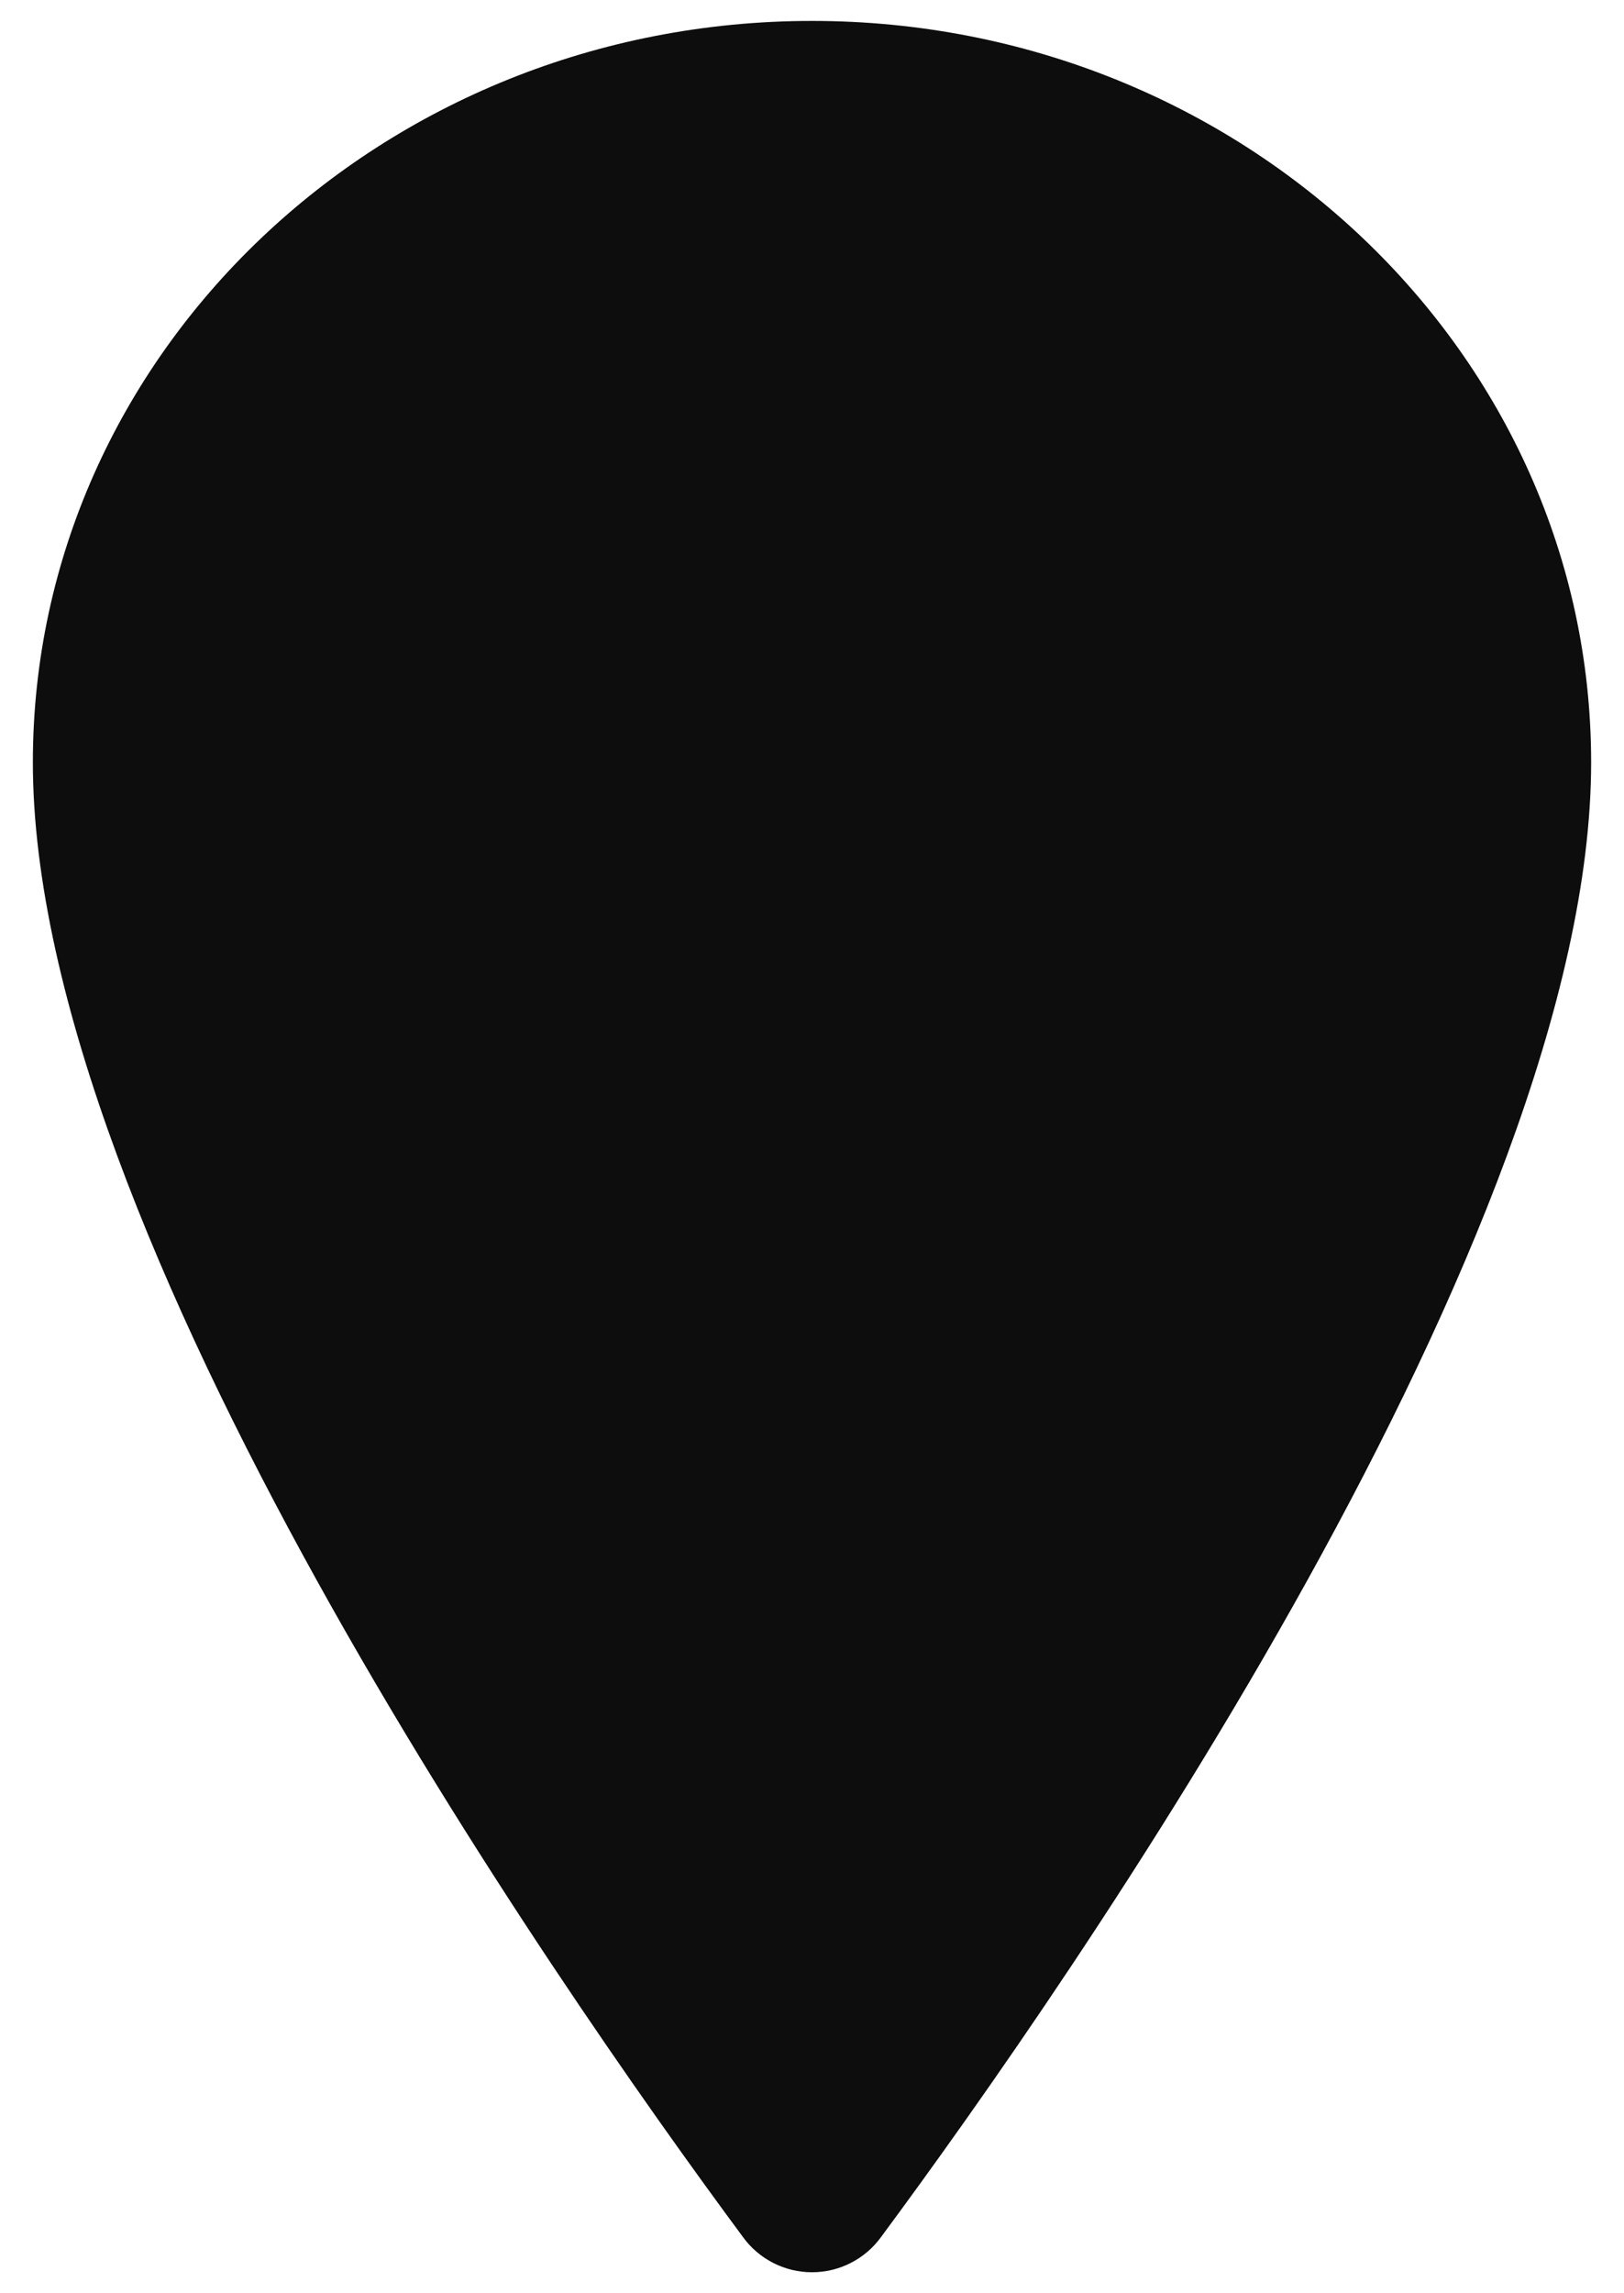 <svg width="34" height="48" viewBox="0 0 34 48" fill="none" xmlns="http://www.w3.org/2000/svg">
<path d="M17 0.438C7.994 0.438 0.688 7.392 0.688 15.957C0.688 25.812 11.562 41.431 15.556 46.825C15.721 47.053 15.939 47.238 16.19 47.366C16.441 47.494 16.718 47.56 17 47.56C17.282 47.56 17.559 47.494 17.81 47.366C18.061 47.238 18.279 47.053 18.444 46.825C22.438 41.433 33.312 25.82 33.312 15.957C33.312 7.392 26.006 0.438 17 0.438Z" fill="#0D0D0D"/>
</svg>
